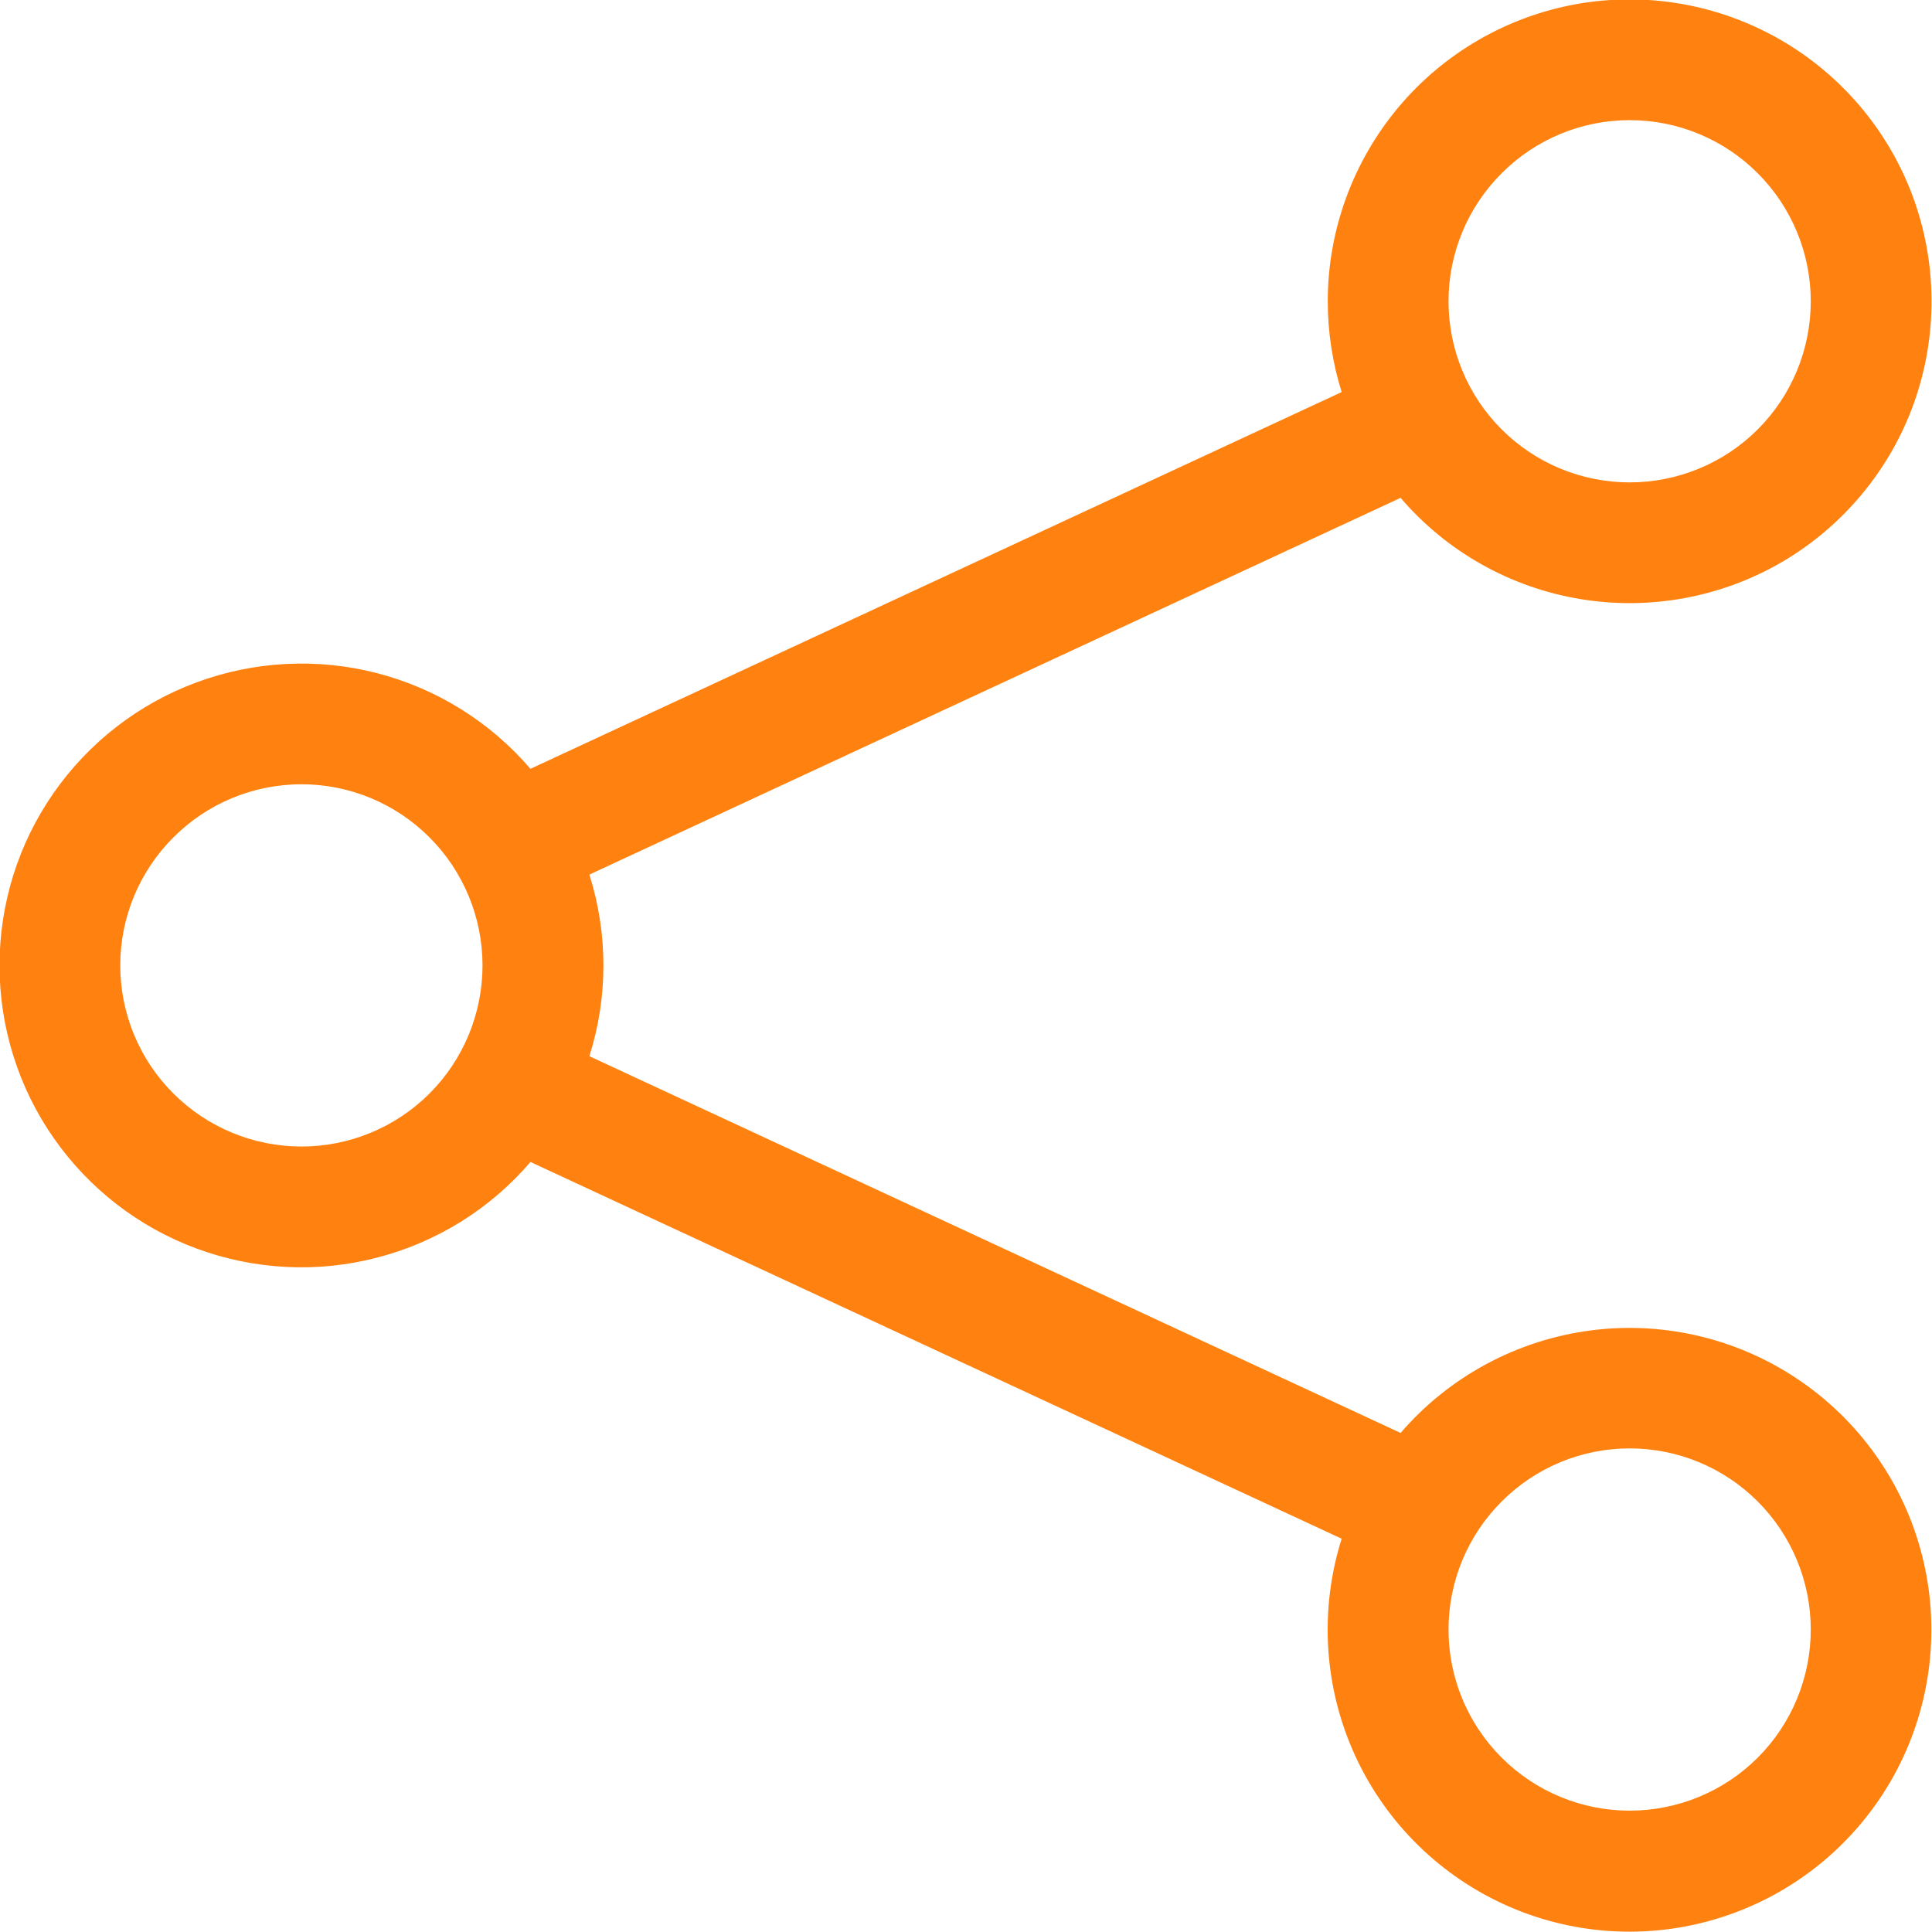 <svg width="16" height="16" viewBox="0 0 16 16" fill="none" xmlns="http://www.w3.org/2000/svg">
<g id="share" clip-path="url(#clip0_671_126)">
<path id="Vector" fill-rule="evenodd" clip-rule="evenodd" d="M13.496 0.995C13.098 0.995 12.717 1.153 12.436 1.435C12.154 1.716 11.996 2.098 11.996 2.495C11.996 2.893 12.154 3.275 12.436 3.556C12.717 3.837 13.098 3.995 13.496 3.995C13.894 3.995 14.276 3.837 14.557 3.556C14.838 3.275 14.996 2.893 14.996 2.495C14.996 2.098 14.838 1.716 14.557 1.435C14.276 1.153 13.894 0.995 13.496 0.995ZM10.996 2.495C10.996 1.909 11.203 1.341 11.579 0.891C11.955 0.441 12.478 0.138 13.055 0.034C13.633 -0.069 14.228 0.034 14.737 0.325C15.246 0.616 15.637 1.077 15.841 1.627C16.044 2.177 16.048 2.781 15.852 3.334C15.655 3.886 15.27 4.352 14.765 4.65C14.259 4.947 13.665 5.057 13.086 4.961C12.508 4.865 11.981 4.569 11.599 4.123L4.881 7.243C5.036 7.733 5.036 8.258 4.881 8.747L11.599 11.867C12.003 11.398 12.567 11.095 13.182 11.017C13.796 10.939 14.418 11.093 14.925 11.447C15.434 11.802 15.792 12.332 15.931 12.936C16.07 13.539 15.98 14.173 15.679 14.714C15.377 15.255 14.886 15.665 14.299 15.864C13.713 16.064 13.073 16.038 12.505 15.793C11.936 15.547 11.479 15.1 11.221 14.536C10.964 13.973 10.925 13.334 11.111 12.743L4.393 9.623C4.061 10.011 3.618 10.287 3.123 10.415C2.629 10.544 2.107 10.517 1.628 10.34C1.149 10.163 0.736 9.843 0.444 9.424C0.152 9.005 -0.004 8.506 -0.004 7.995C-0.004 7.485 0.152 6.986 0.444 6.567C0.736 6.148 1.149 5.828 1.628 5.651C2.107 5.474 2.629 5.447 3.123 5.575C3.618 5.703 4.061 5.98 4.393 6.367L11.111 3.247C11.035 3.004 10.996 2.751 10.996 2.495ZM2.496 6.495C2.099 6.495 1.717 6.653 1.436 6.935C1.154 7.216 0.996 7.598 0.996 7.995C0.996 8.393 1.154 8.775 1.436 9.056C1.717 9.337 2.099 9.495 2.496 9.495C2.894 9.495 3.276 9.337 3.557 9.056C3.838 8.775 3.996 8.393 3.996 7.995C3.996 7.598 3.838 7.216 3.557 6.935C3.276 6.653 2.894 6.495 2.496 6.495ZM13.496 11.995C13.098 11.995 12.717 12.153 12.436 12.435C12.154 12.716 11.996 13.098 11.996 13.495C11.996 13.893 12.154 14.275 12.436 14.556C12.717 14.837 13.098 14.995 13.496 14.995C13.894 14.995 14.276 14.837 14.557 14.556C14.838 14.275 14.996 13.893 14.996 13.495C14.996 13.098 14.838 12.716 14.557 12.435C14.276 12.153 13.894 11.995 13.496 11.995Z" fill="#FF8210"/>
</g>
<defs>
<clipPath id="clip0_671_126">
<rect width="16" height="16" fill="white"/>
</clipPath>
</defs>
</svg>
